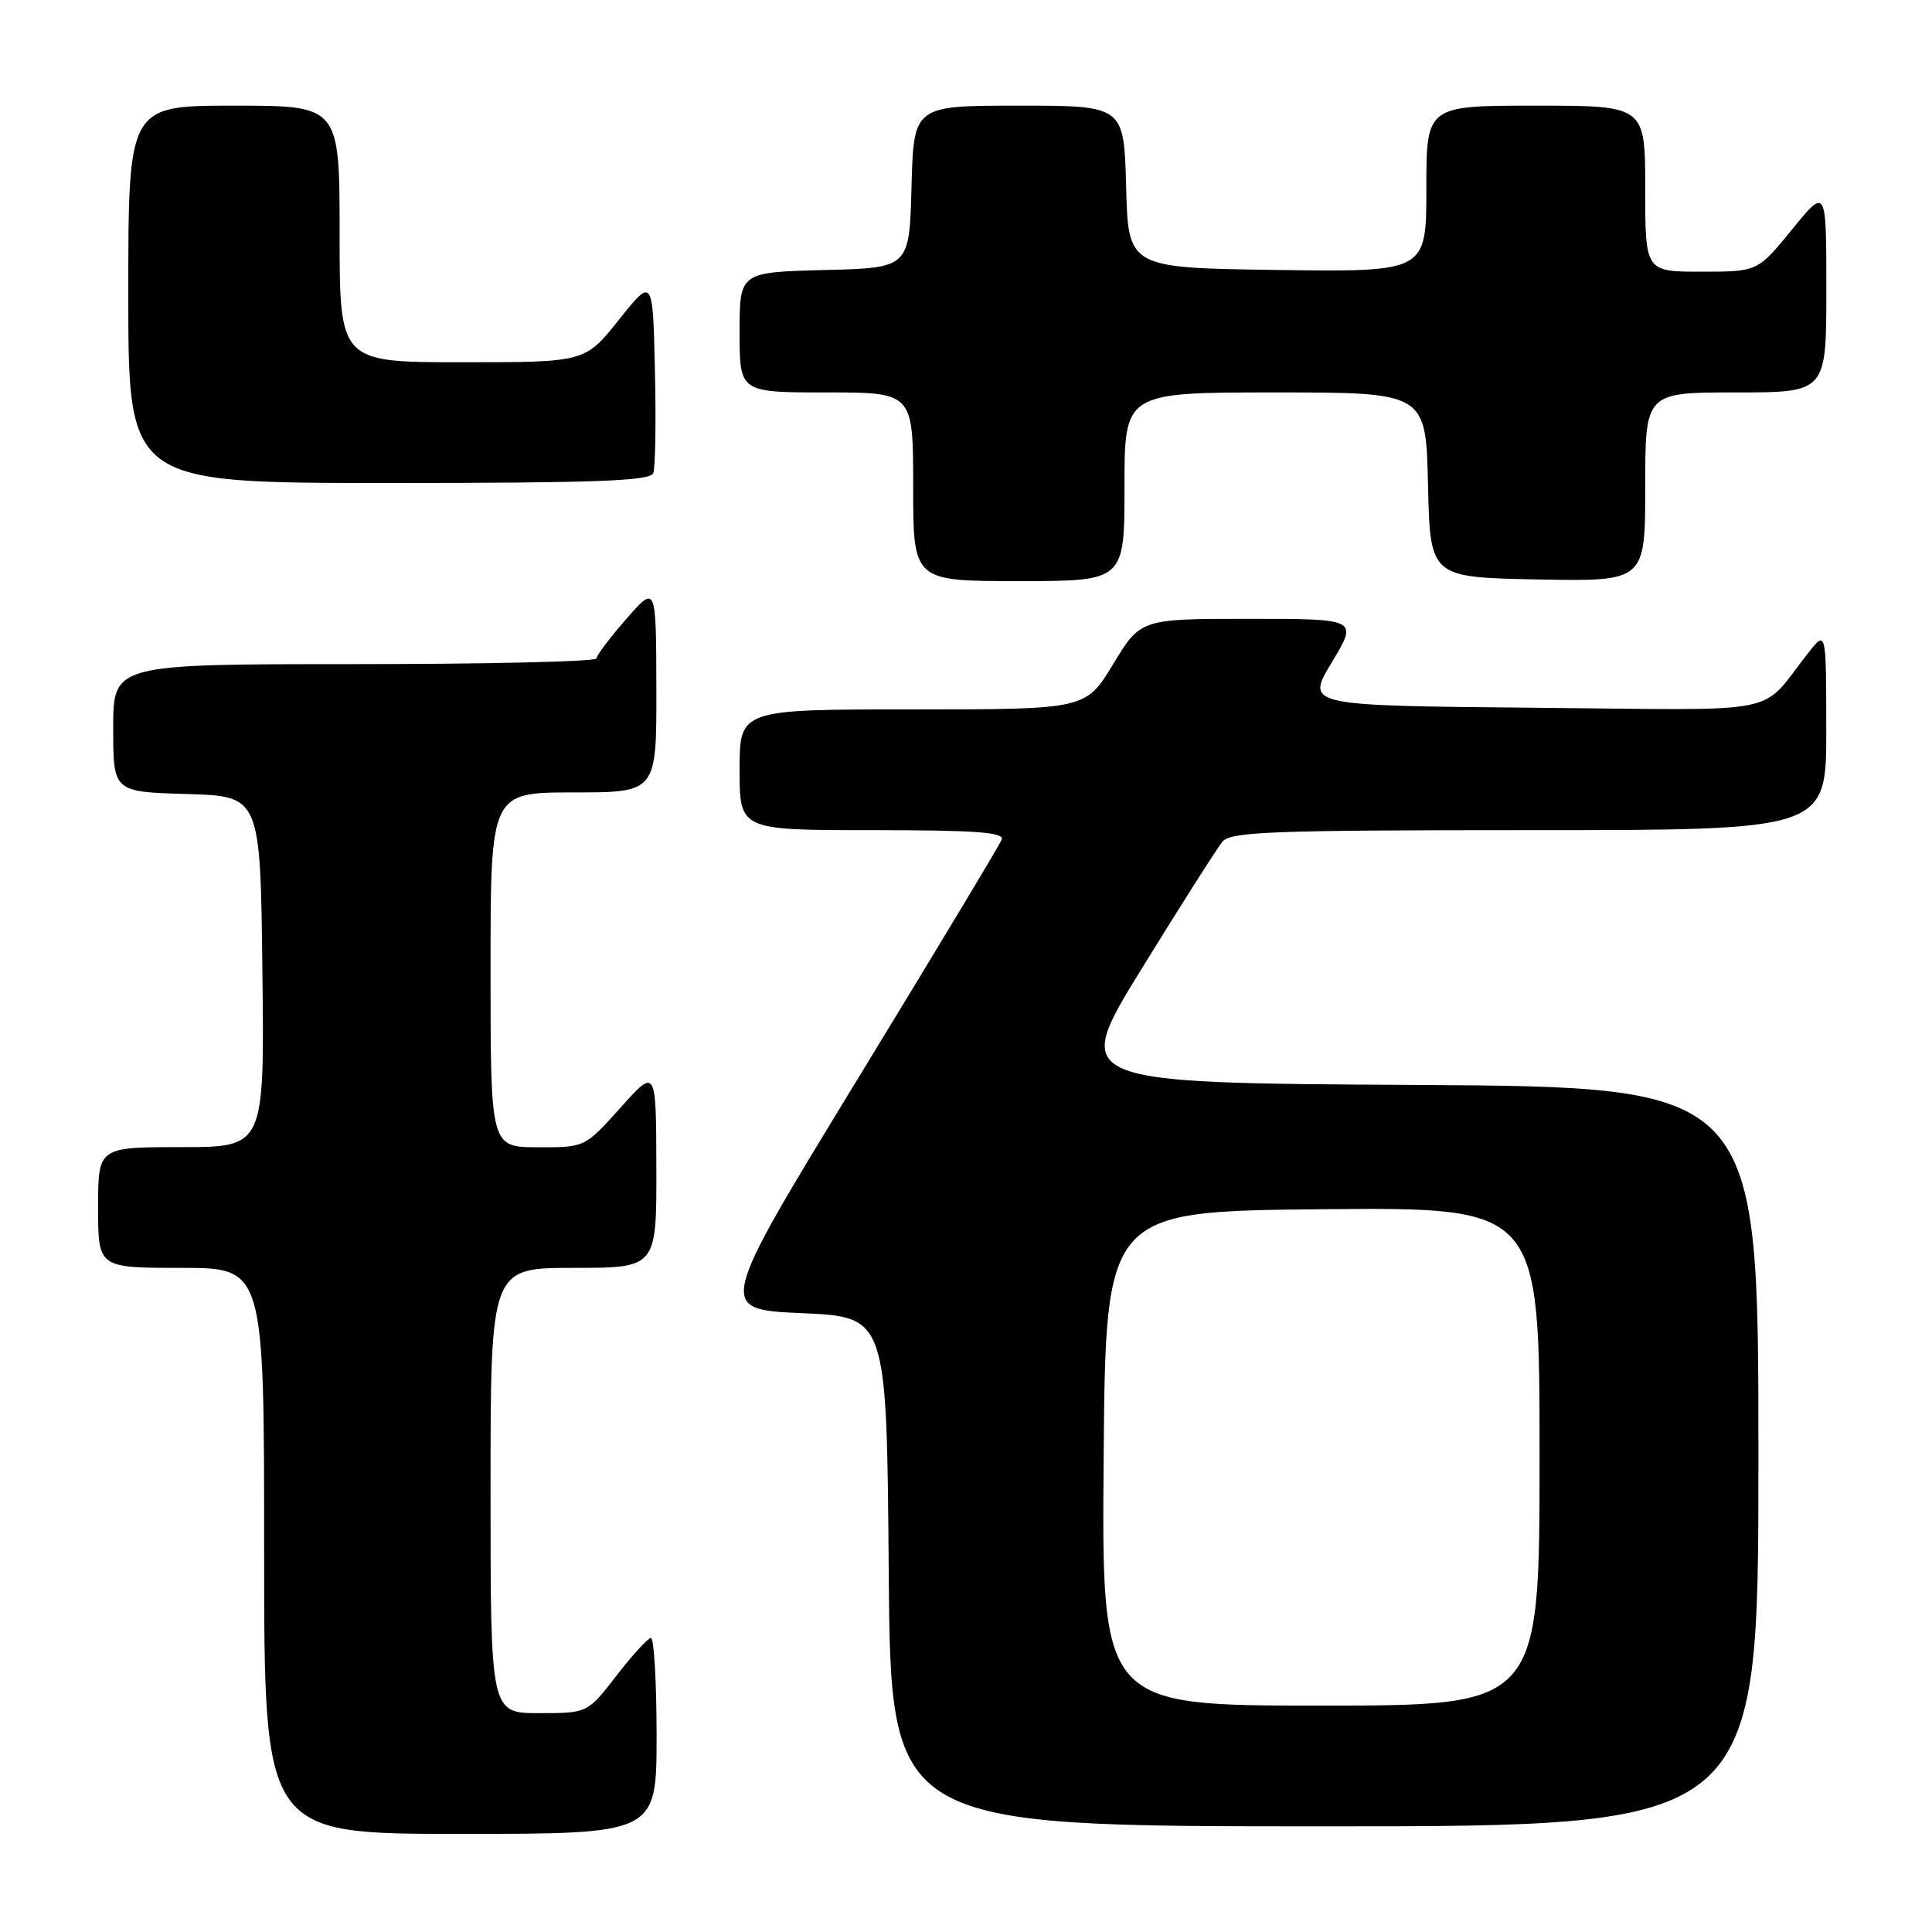 <?xml version="1.0" encoding="UTF-8" standalone="no"?>
<!DOCTYPE svg PUBLIC "-//W3C//DTD SVG 1.1//EN" "http://www.w3.org/Graphics/SVG/1.1/DTD/svg11.dtd" >
<svg xmlns="http://www.w3.org/2000/svg" xmlns:xlink="http://www.w3.org/1999/xlink" version="1.1" viewBox="0 0 256 256">
 <g >
 <path fill="currentColor"
d=" M 87.00 230.00 C 87.00 222.85 86.66 217.02 86.25 217.04 C 85.84 217.07 83.78 219.32 81.68 222.04 C 77.85 227.00 77.85 227.00 71.43 227.00 C 65.00 227.00 65.00 227.00 65.00 197.50 C 65.00 168.00 65.00 168.00 76.00 168.00 C 87.00 168.00 87.00 168.00 86.97 154.75 C 86.94 141.50 86.94 141.50 82.22 146.77 C 77.50 152.04 77.50 152.04 71.25 152.02 C 65.00 152.00 65.00 152.00 65.00 128.50 C 65.00 105.00 65.00 105.00 76.00 105.00 C 87.00 105.00 87.00 105.00 86.97 91.25 C 86.94 77.50 86.94 77.50 83.00 82.00 C 80.83 84.47 79.05 86.84 79.03 87.25 C 79.01 87.66 64.60 88.00 47.00 88.00 C 15.00 88.00 15.00 88.00 15.00 96.46 C 15.00 104.93 15.00 104.93 24.75 105.21 C 34.50 105.50 34.50 105.50 34.77 128.75 C 35.04 152.00 35.04 152.00 24.02 152.00 C 13.00 152.00 13.00 152.00 13.00 160.00 C 13.00 168.00 13.00 168.00 24.00 168.00 C 35.00 168.00 35.00 168.00 35.00 205.50 C 35.00 243.00 35.00 243.00 61.00 243.00 C 87.00 243.00 87.00 243.00 87.00 230.00 Z  M 233.00 193.01 C 233.00 144.02 233.00 144.02 187.47 143.76 C 141.94 143.50 141.94 143.50 151.34 128.26 C 156.50 119.88 161.30 112.35 161.99 111.51 C 163.07 110.21 168.69 110.00 202.62 110.00 C 242.00 110.00 242.00 110.00 241.99 96.75 C 241.98 83.50 241.98 83.50 239.61 86.50 C 232.93 94.95 237.24 94.08 203.26 93.78 C 173.01 93.50 173.01 93.50 176.48 87.75 C 179.94 82.00 179.94 82.00 165.54 82.00 C 151.14 82.00 151.14 82.00 147.50 88.00 C 143.86 94.00 143.86 94.00 120.93 94.00 C 98.00 94.00 98.00 94.00 98.00 102.00 C 98.00 110.00 98.00 110.00 115.61 110.00 C 129.28 110.00 133.11 110.28 132.73 111.25 C 132.47 111.94 123.87 126.22 113.63 143.00 C 95.01 173.50 95.01 173.50 106.25 174.00 C 117.50 174.50 117.50 174.50 117.76 208.25 C 118.03 242.00 118.03 242.00 175.51 242.00 C 233.00 242.00 233.00 242.00 233.00 193.01 Z  M 149.00 64.50 C 149.00 52.00 149.00 52.00 168.97 52.00 C 188.94 52.00 188.94 52.00 189.22 64.25 C 189.50 76.50 189.50 76.50 203.75 76.78 C 218.00 77.05 218.00 77.05 218.00 64.53 C 218.00 52.00 218.00 52.00 230.00 52.00 C 242.00 52.00 242.00 52.00 242.00 38.41 C 242.00 24.82 242.00 24.82 237.45 30.41 C 232.89 36.00 232.89 36.00 225.45 36.00 C 218.00 36.00 218.00 36.00 218.00 25.00 C 218.00 14.00 218.00 14.00 203.50 14.00 C 189.00 14.00 189.00 14.00 189.00 25.02 C 189.00 36.04 189.00 36.04 169.25 35.77 C 149.50 35.50 149.50 35.50 149.22 24.75 C 148.93 14.00 148.93 14.00 135.00 14.00 C 121.07 14.00 121.07 14.00 120.78 24.75 C 120.50 35.50 120.50 35.50 109.25 35.78 C 98.00 36.07 98.00 36.07 98.00 44.03 C 98.00 52.00 98.00 52.00 109.50 52.00 C 121.00 52.00 121.00 52.00 121.00 64.50 C 121.00 77.00 121.00 77.00 135.00 77.00 C 149.00 77.00 149.00 77.00 149.00 64.50 Z  M 86.56 62.69 C 86.84 61.98 86.94 55.84 86.78 49.06 C 86.50 36.74 86.50 36.74 82.01 42.37 C 77.52 48.00 77.52 48.00 61.26 48.00 C 45.00 48.00 45.00 48.00 45.00 31.00 C 45.00 14.00 45.00 14.00 31.00 14.00 C 17.00 14.00 17.00 14.00 17.00 39.00 C 17.00 64.00 17.00 64.00 51.53 64.00 C 79.02 64.00 86.16 63.73 86.56 62.69 Z  M 146.24 193.25 C 146.50 160.50 146.50 160.50 175.25 160.23 C 204.00 159.97 204.00 159.97 204.00 192.98 C 204.00 226.00 204.00 226.00 174.99 226.00 C 145.97 226.00 145.97 226.00 146.24 193.25 Z "/>
</g>
</svg>